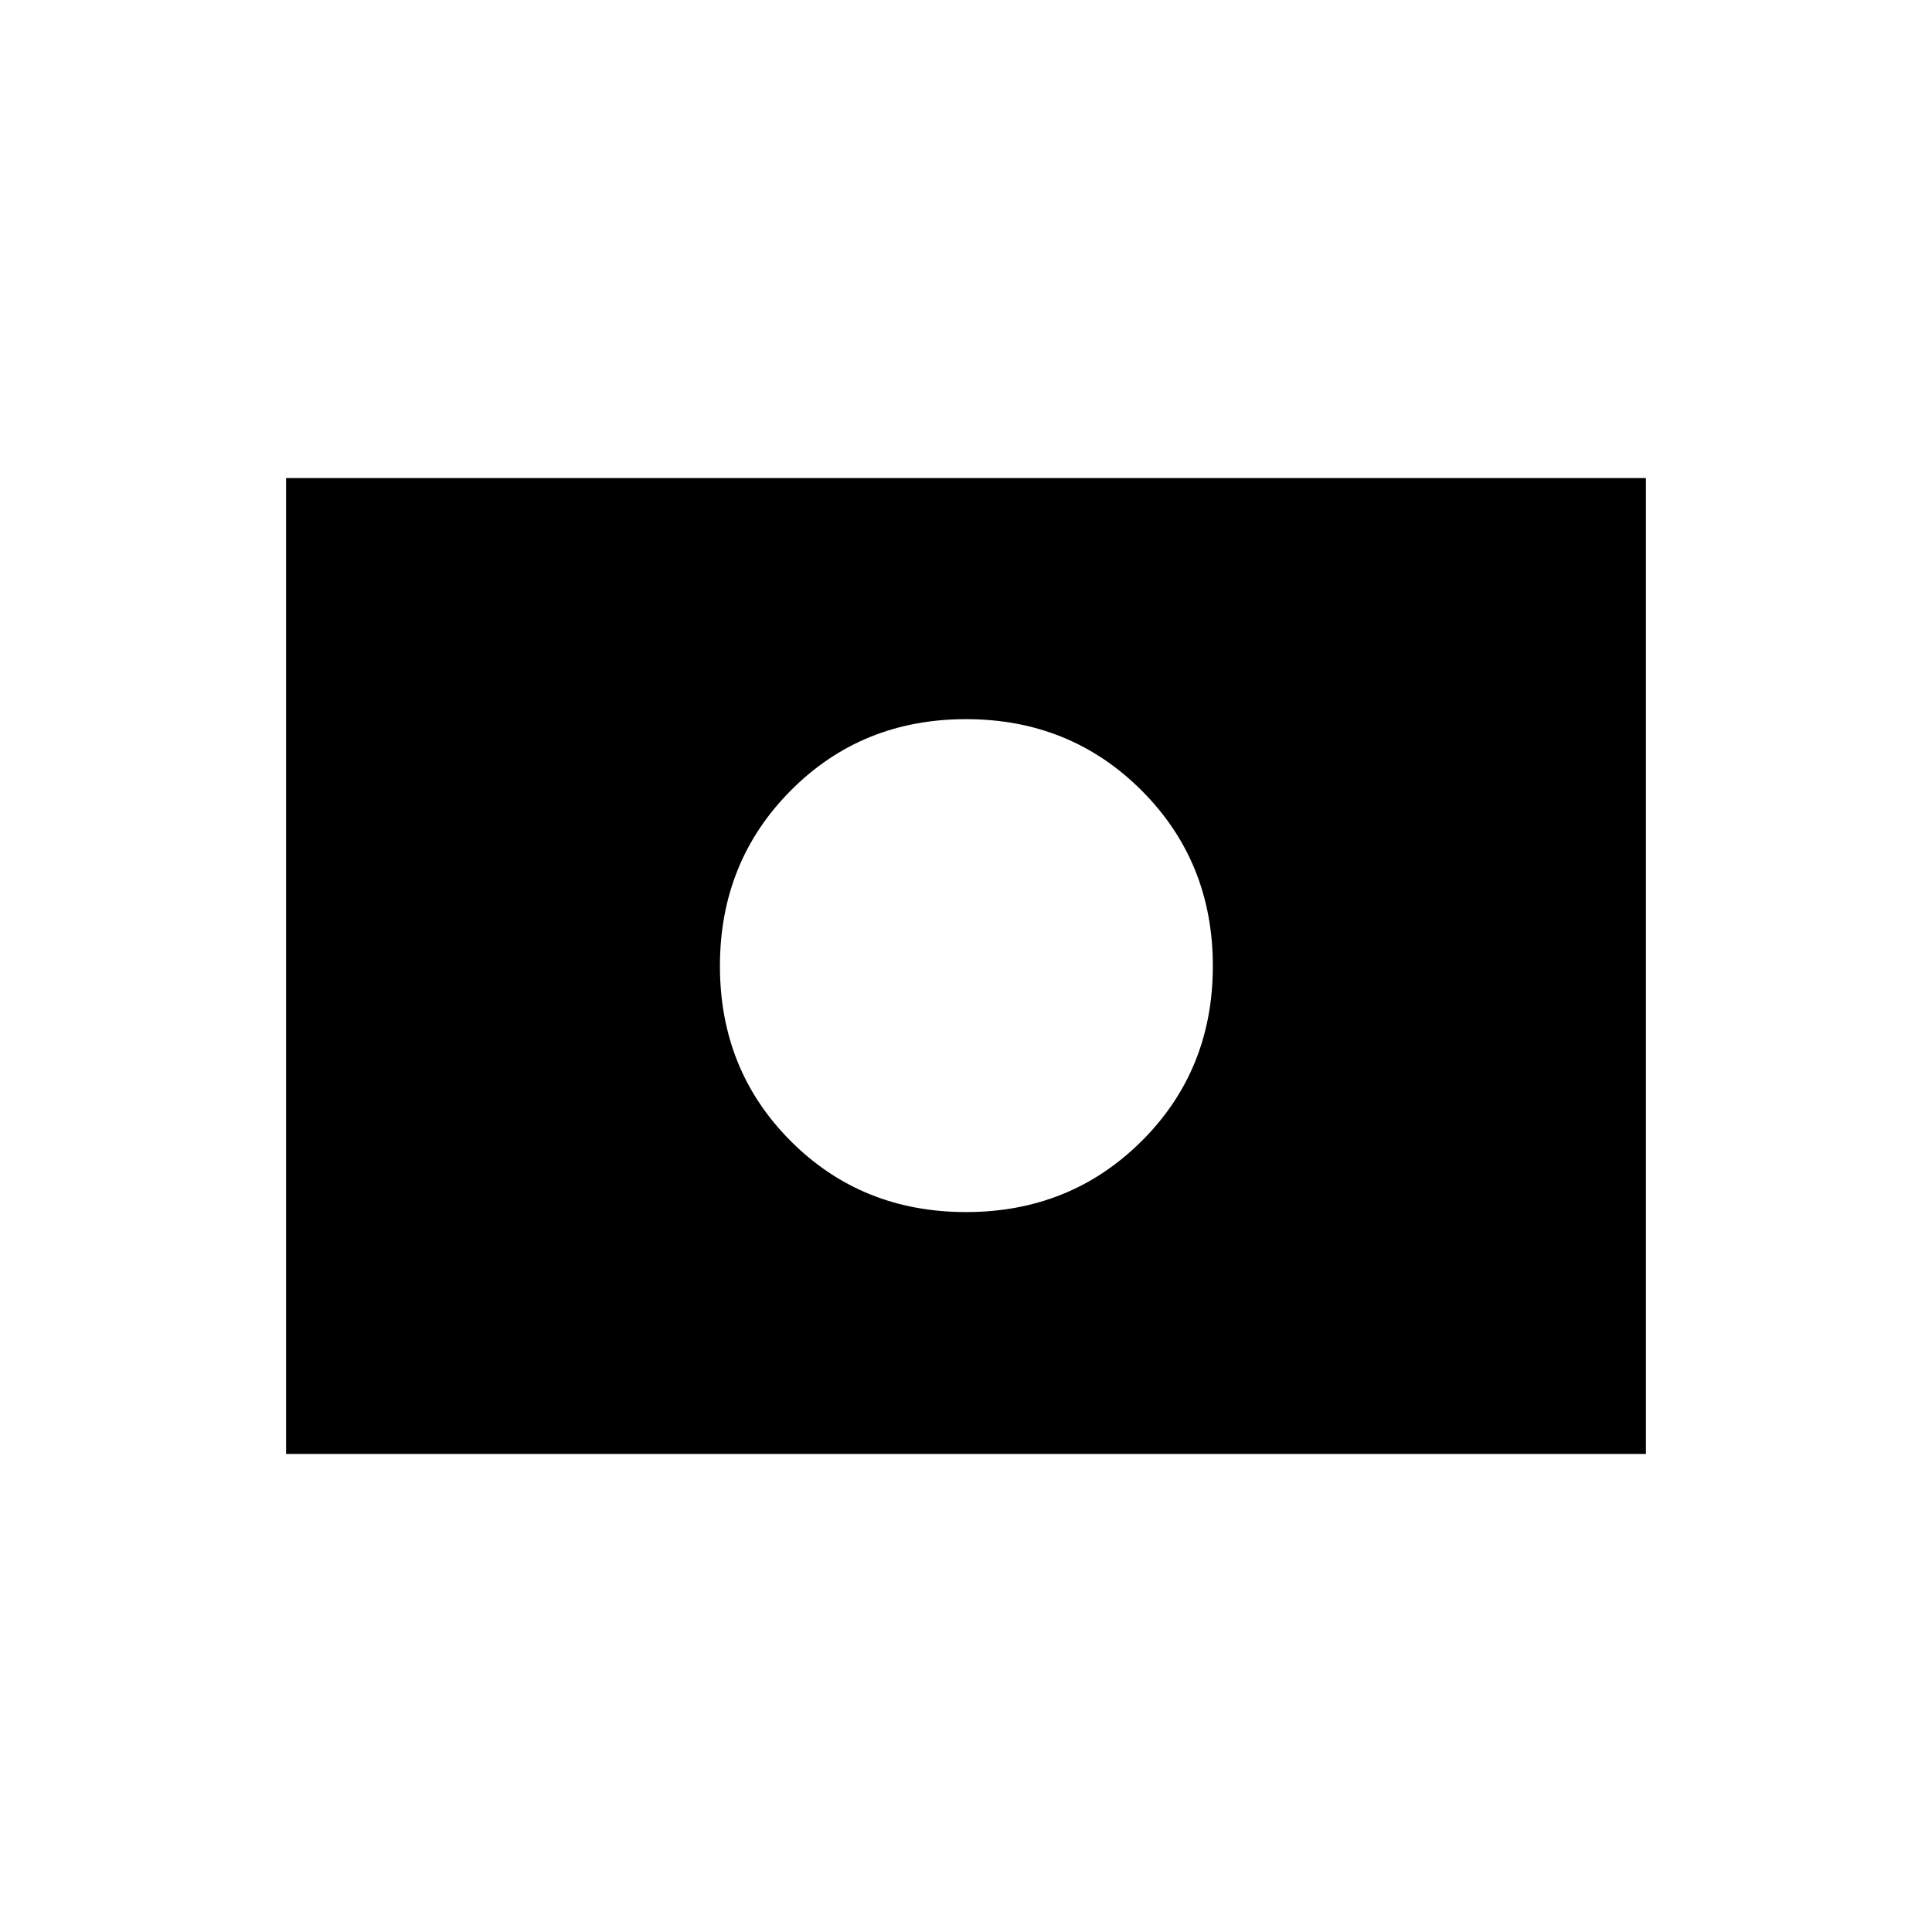 <svg xmlns="http://www.w3.org/2000/svg" height="20" viewBox="0 96 960 960" width="20"><path d="M480 576Zm0 122.269q51.808 0 87.231-35.23 35.423-35.231 35.423-87.039t-35.423-87.231Q531.808 453.346 480 453.346q-51.808 0-87.039 35.423-35.23 35.423-35.23 87.231 0 51.808 35.23 87.039 35.231 35.23 87.039 35.23ZM142.154 818.462V333.538h675.692v484.924H142.154Z"/></svg>